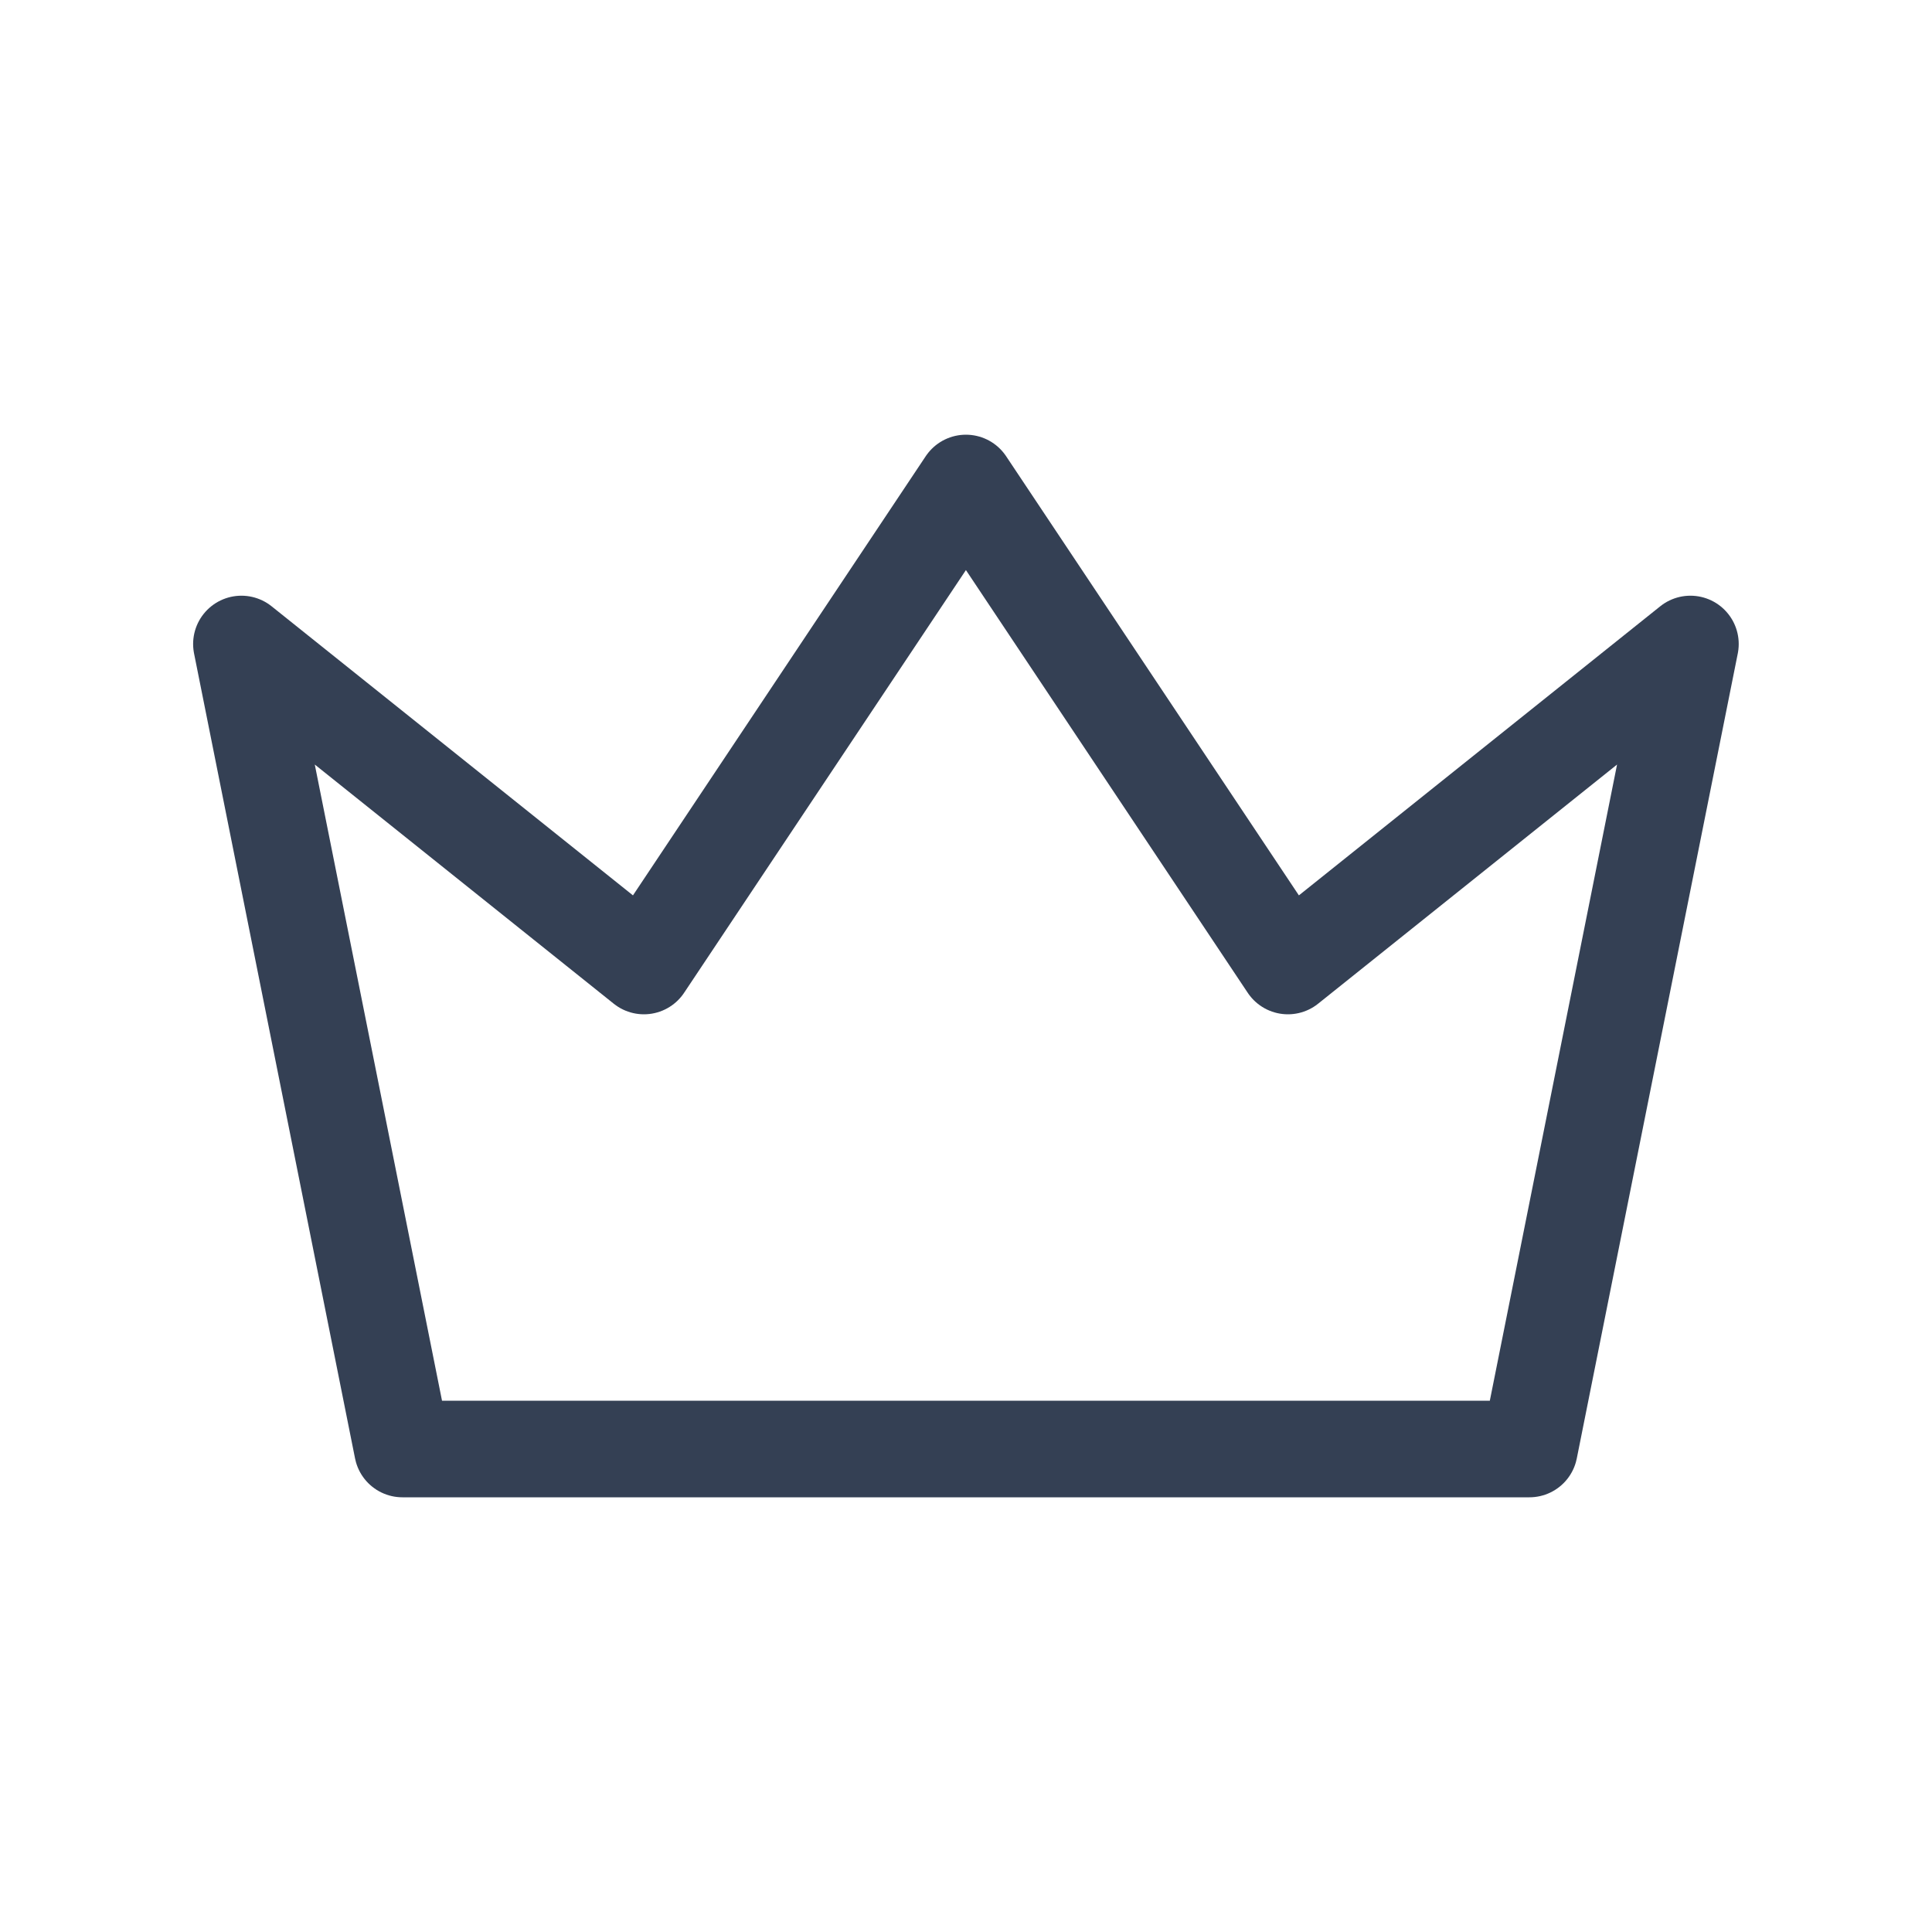 <svg width="24" height="24" viewBox="0 0 24 24" fill="none" xmlns="http://www.w3.org/2000/svg">
<g clip-path="url(#clip0_335_957)">
<path d="M11.999 6L15.999 12L20.999 8L18.999 18H4.999L2.999 8L7.999 12L11.999 6Z" stroke="#344054" stroke-width="1.2" stroke-linecap="round" stroke-linejoin="round"/>
</g>
<defs>
<clipPath id="clip0_335_957">
<rect width="24" height="24" fill="white" transform="translate(-0.001)"/>
</clipPath>
</defs>
</svg>
